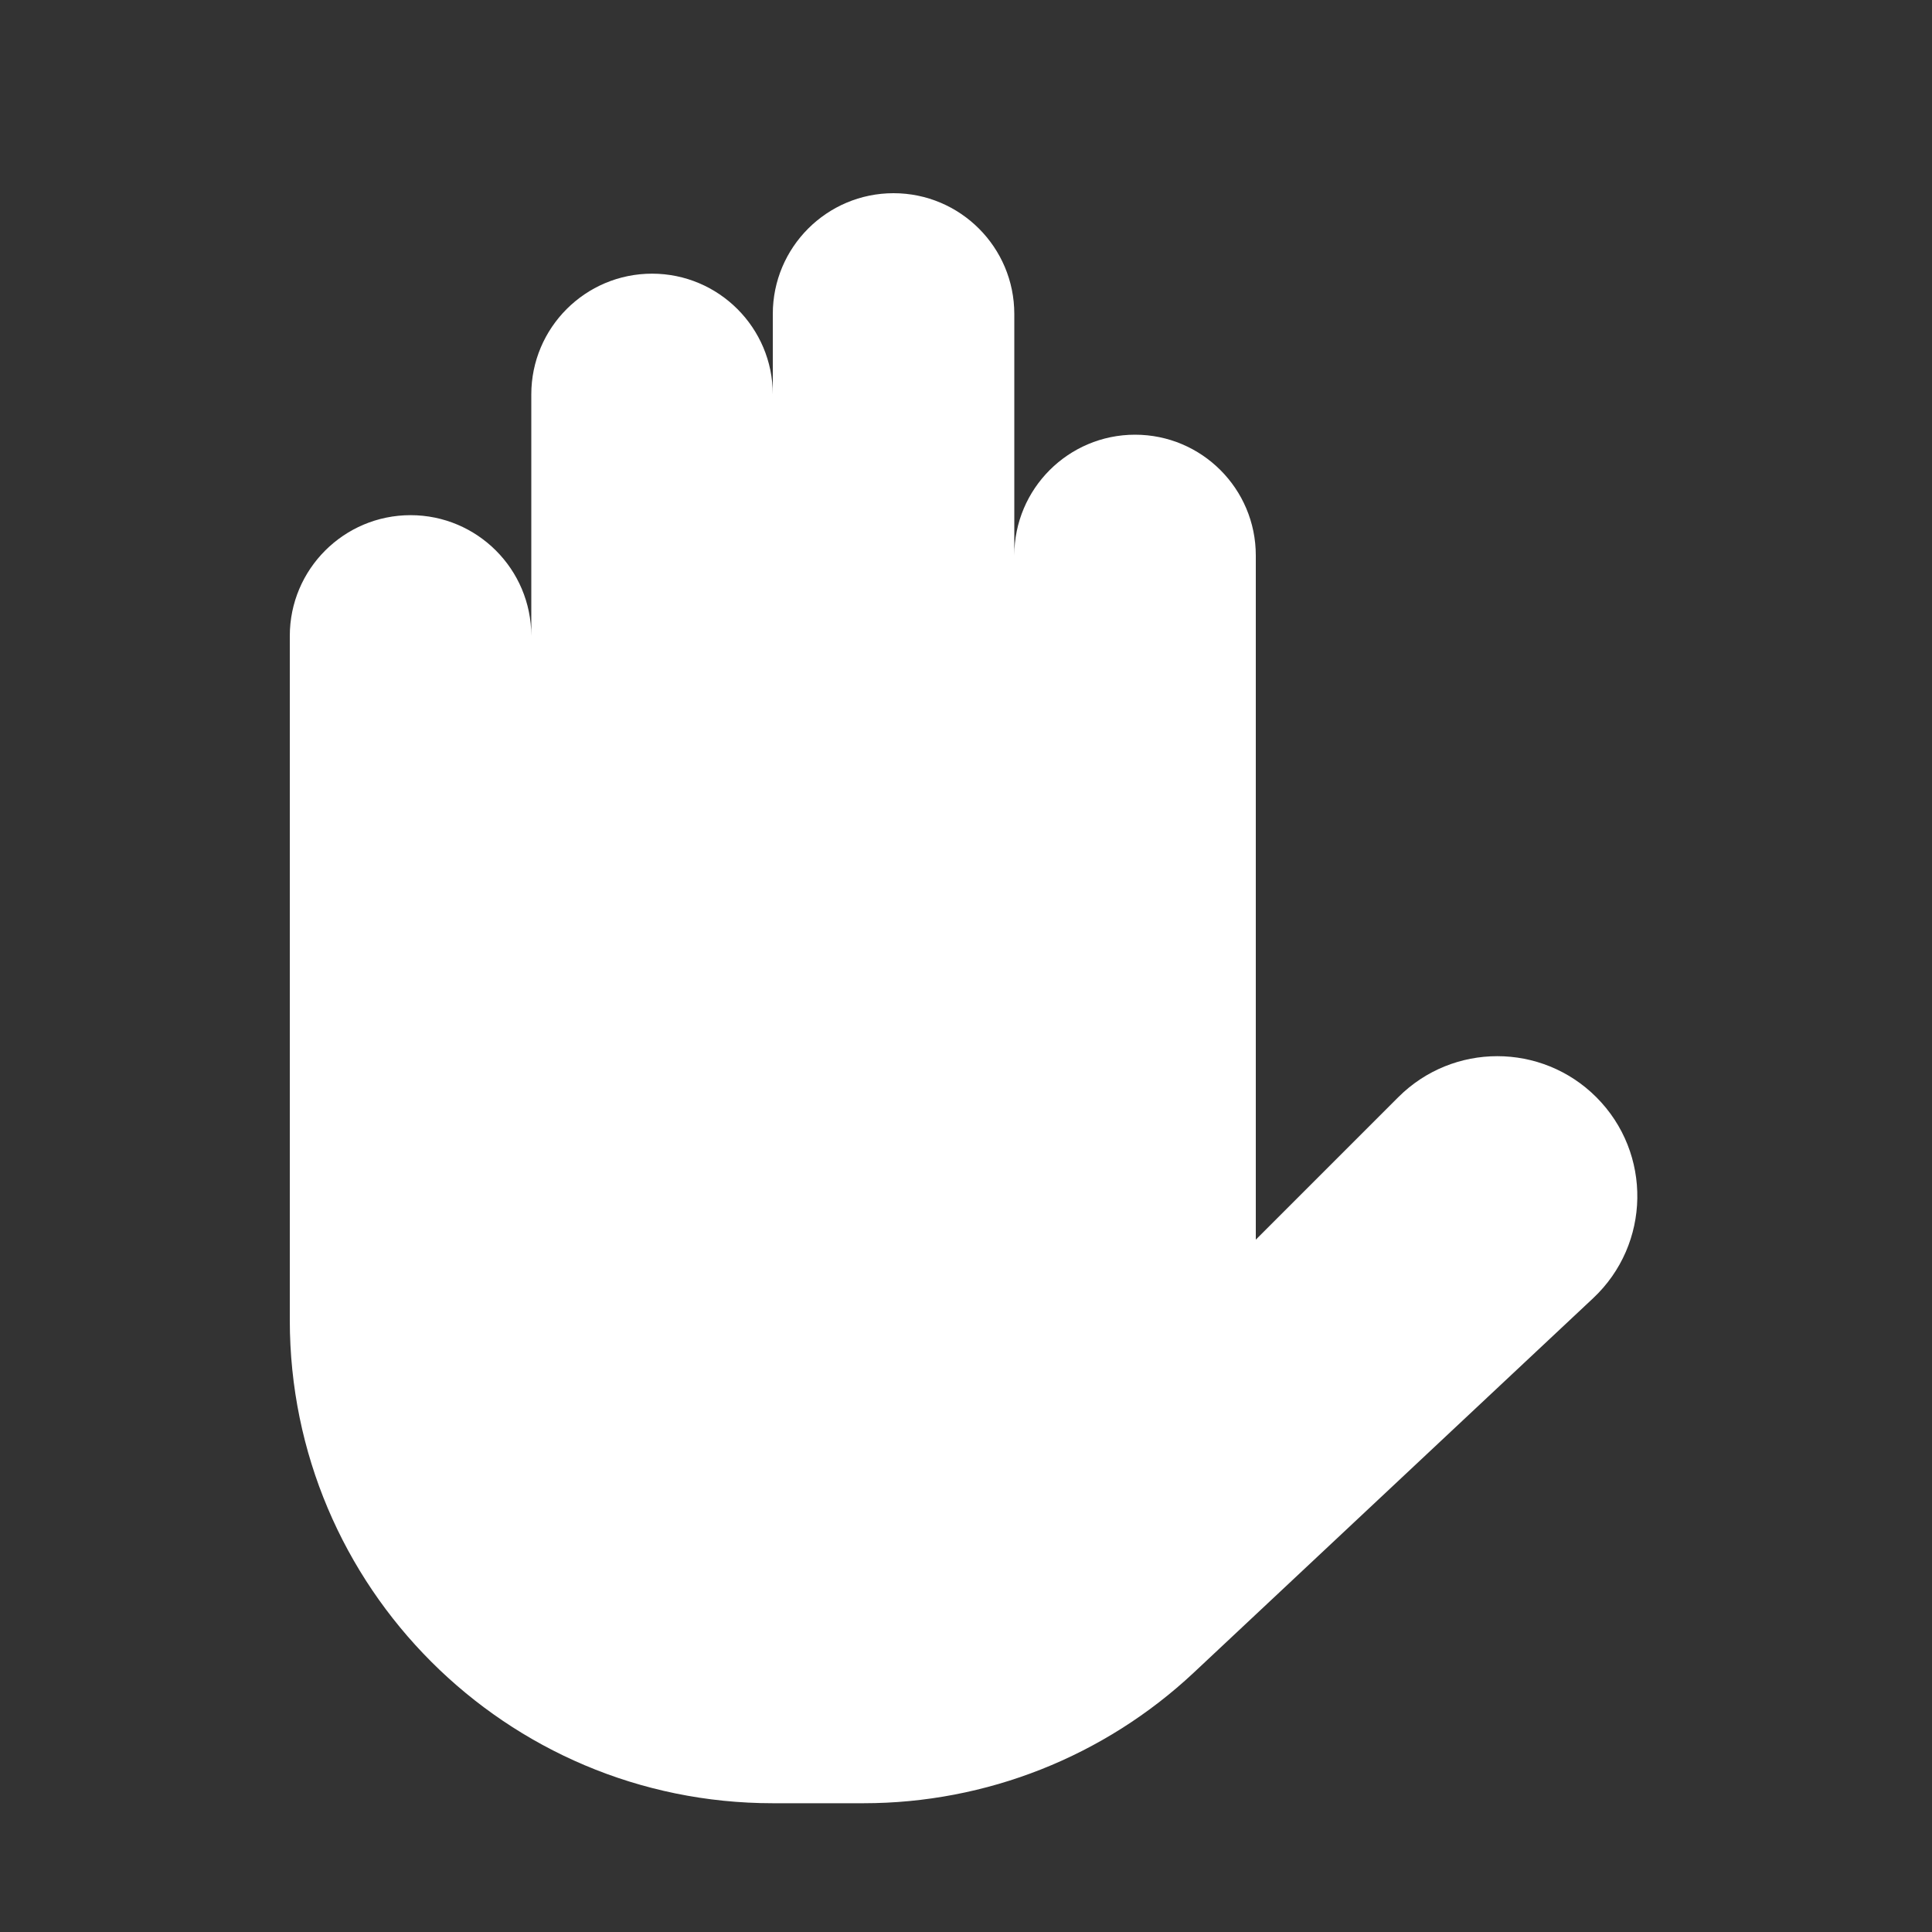 <svg width="20" height="20" viewBox="0 0 20 20" fill="none" xmlns="http://www.w3.org/2000/svg">
<rect x="0" y="0" width="20" height="20" fill="#333333" stroke="none"/>
<path d="M8 3.25V9.5V4.083C8 3.393 7.44 2.833 6.75 2.833C6.06 2.833 5.5 3.393 5.5 4.083V9.5V6.583C5.5 5.893 4.94 5.333 4.25 5.333C3.56 5.333 3 5.893 3 6.583V13.667C3 16.428 5.239 18.667 8 18.667H8.939C10.21 18.667 11.432 18.183 12.359 17.314L16.491 13.44C17.089 12.88 17.104 11.937 16.525 11.358C15.959 10.792 15.041 10.792 14.475 11.358L13 12.833V5.75C13 5.06 12.44 4.5 11.75 4.5C11.06 4.5 10.5 5.06 10.5 5.75V9.5V3.25C10.5 2.56 9.94 2 9.25 2C8.56 2 8 2.56 8 3.25Z" fill="white"/>
</svg>
